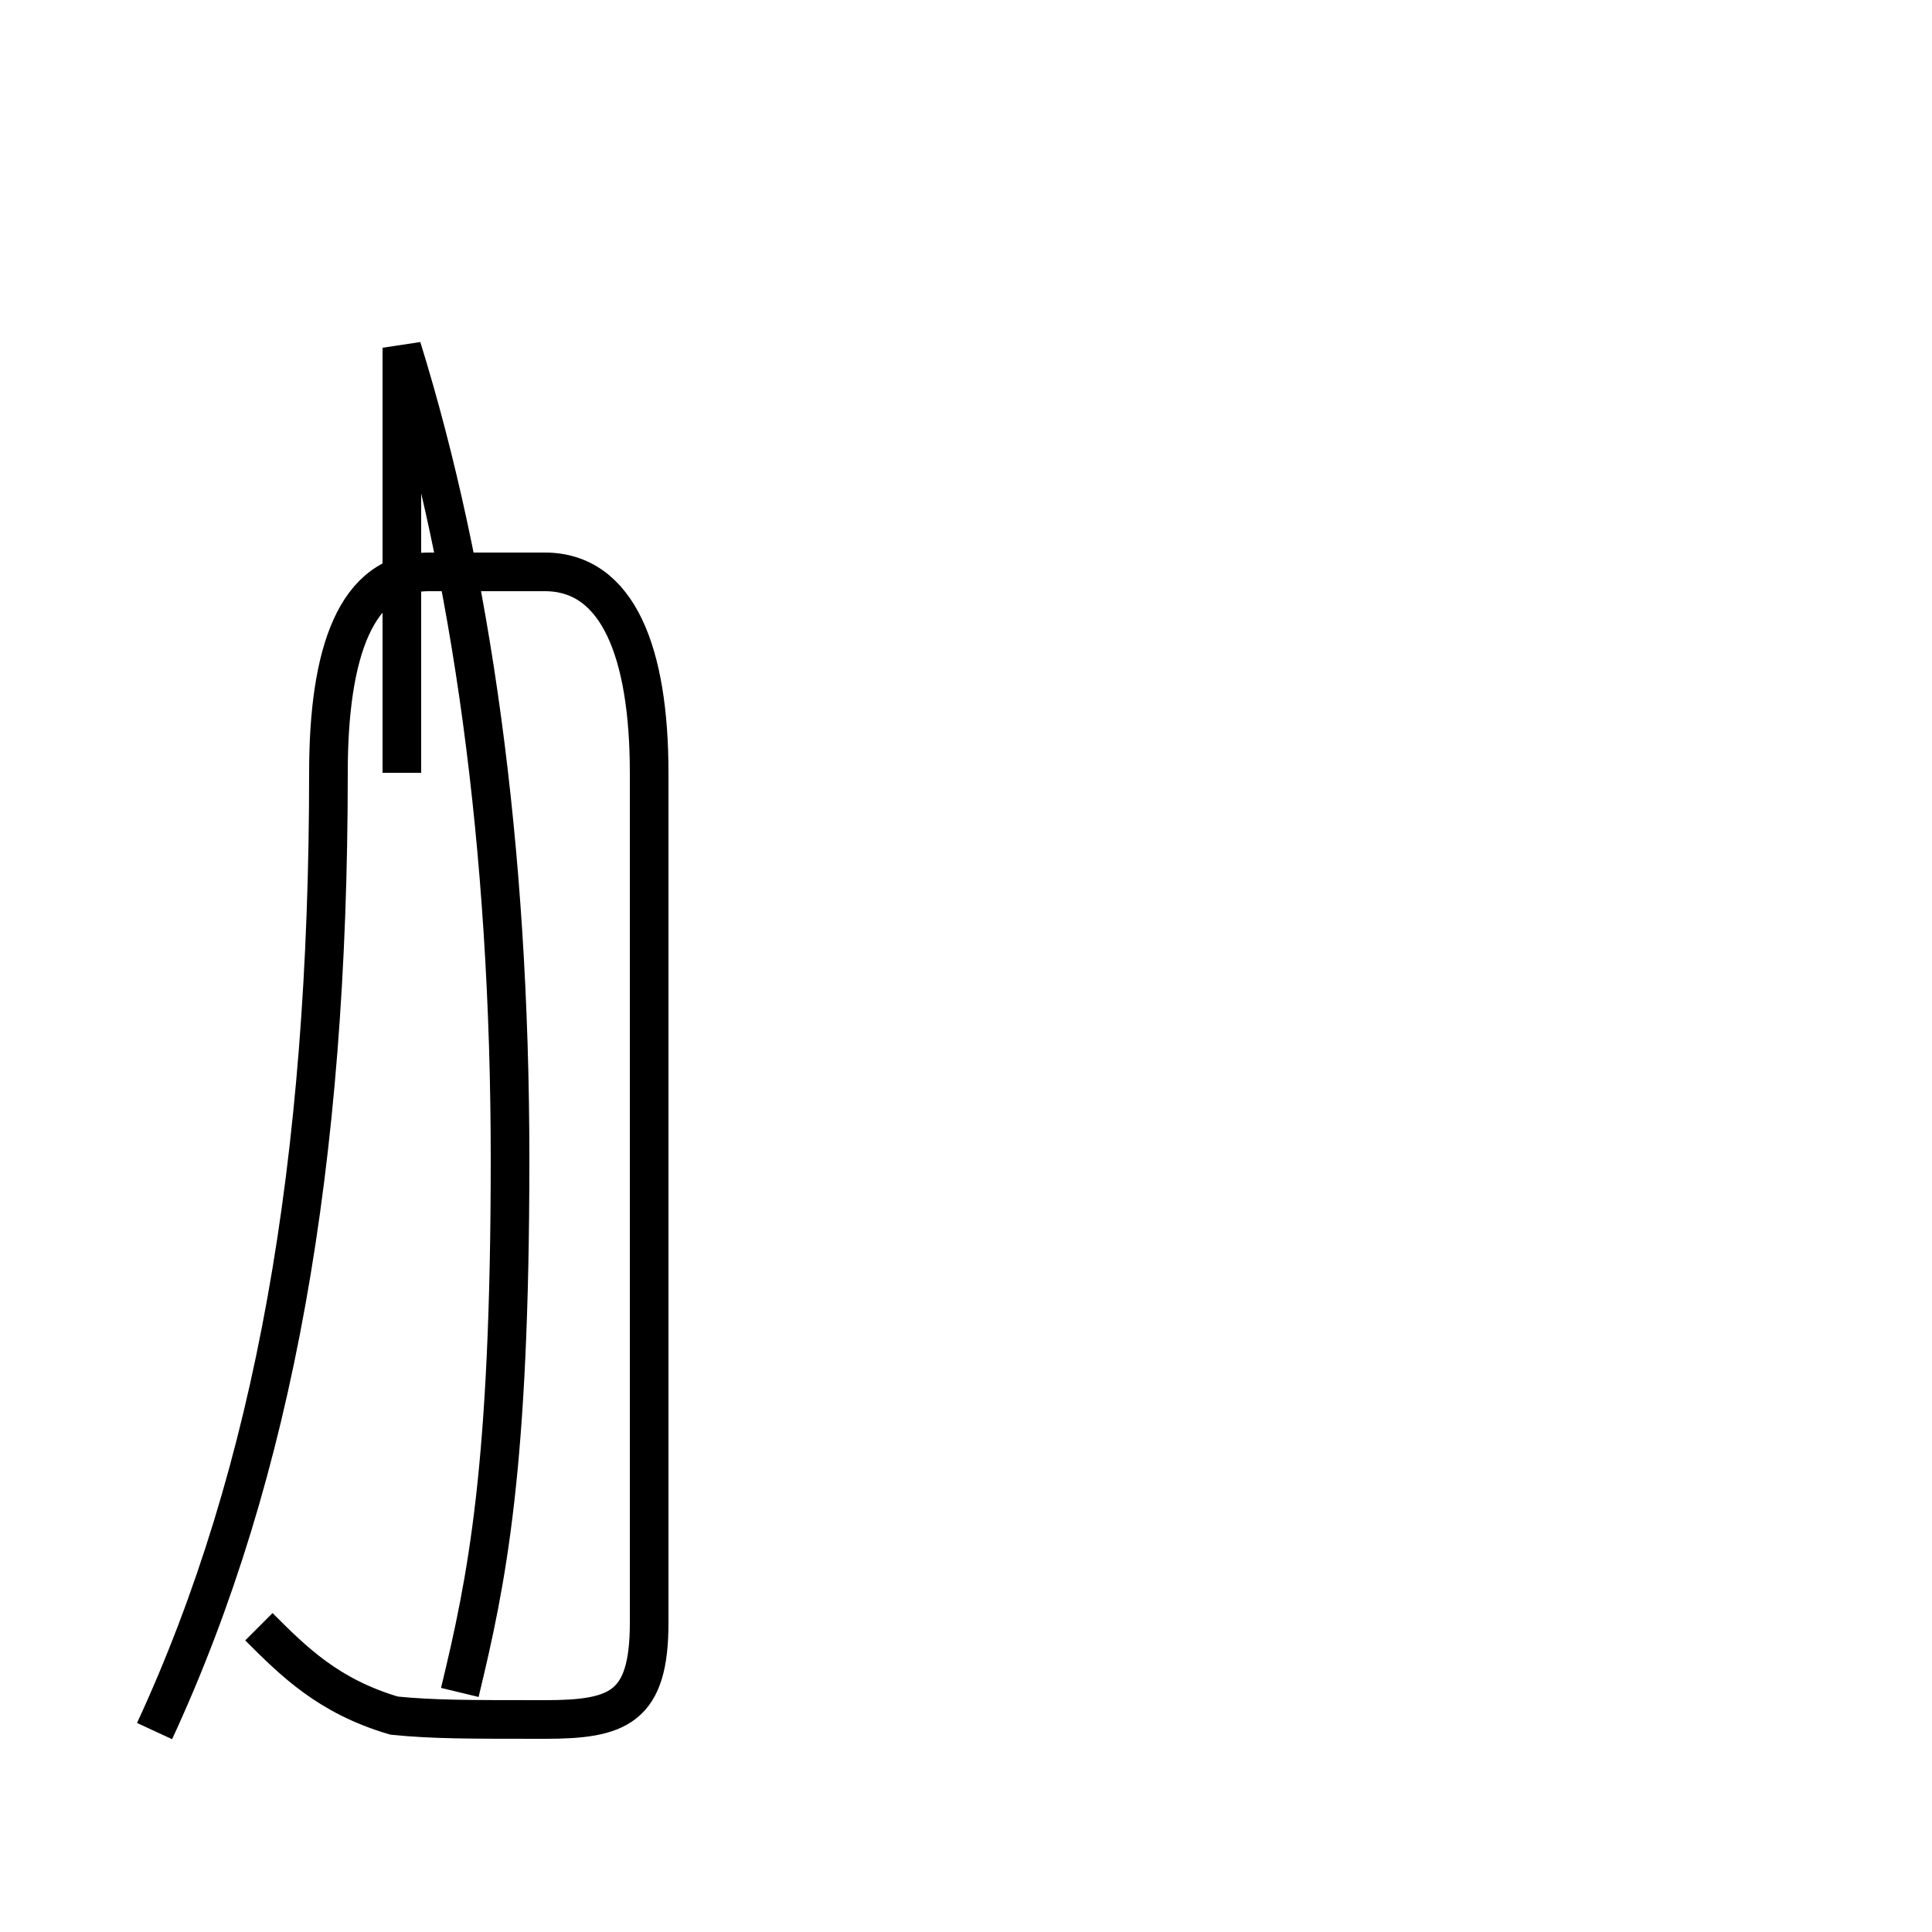 <?xml version='1.0' encoding='utf8'?>
<svg viewBox="0.0 -44.0 50.0 50.0" version="1.1" xmlns="http://www.w3.org/2000/svg">
<rect x="0.0" y="-44.0" width="50.0" height="50.0" fill="#808080" stroke="none"/>
<rect x="-1000" y="-1000" width="2000" height="2000" stroke="white" fill="white"/>
<g style="fill:none; stroke:#000000;  stroke-width:1">
<path d="M 11.9 0.2 C 12.6 3.1 13.2 6.0 13.2 14.0 C 13.2 22.1 12.2 29.2 10.4 35.0 L 10.4 24.0 M 4.0 -0.8 C 7.1 5.9 8.5 13.9 8.5 24.0 C 8.5 27.1 9.2 29.2 11.1 29.2 L 14.1 29.2 C 16.0 29.2 16.8 27.1 16.8 24.0 L 16.8 2.0 C 16.8 -0.2 16.0 -0.5 14.1 -0.5 C 12.1 -0.5 11.2 -0.5 10.2 -0.4 C 8.5 0.1 7.6 1.0 6.7 1.9 " transform="scale(1, -1)" />
</g>
</svg>